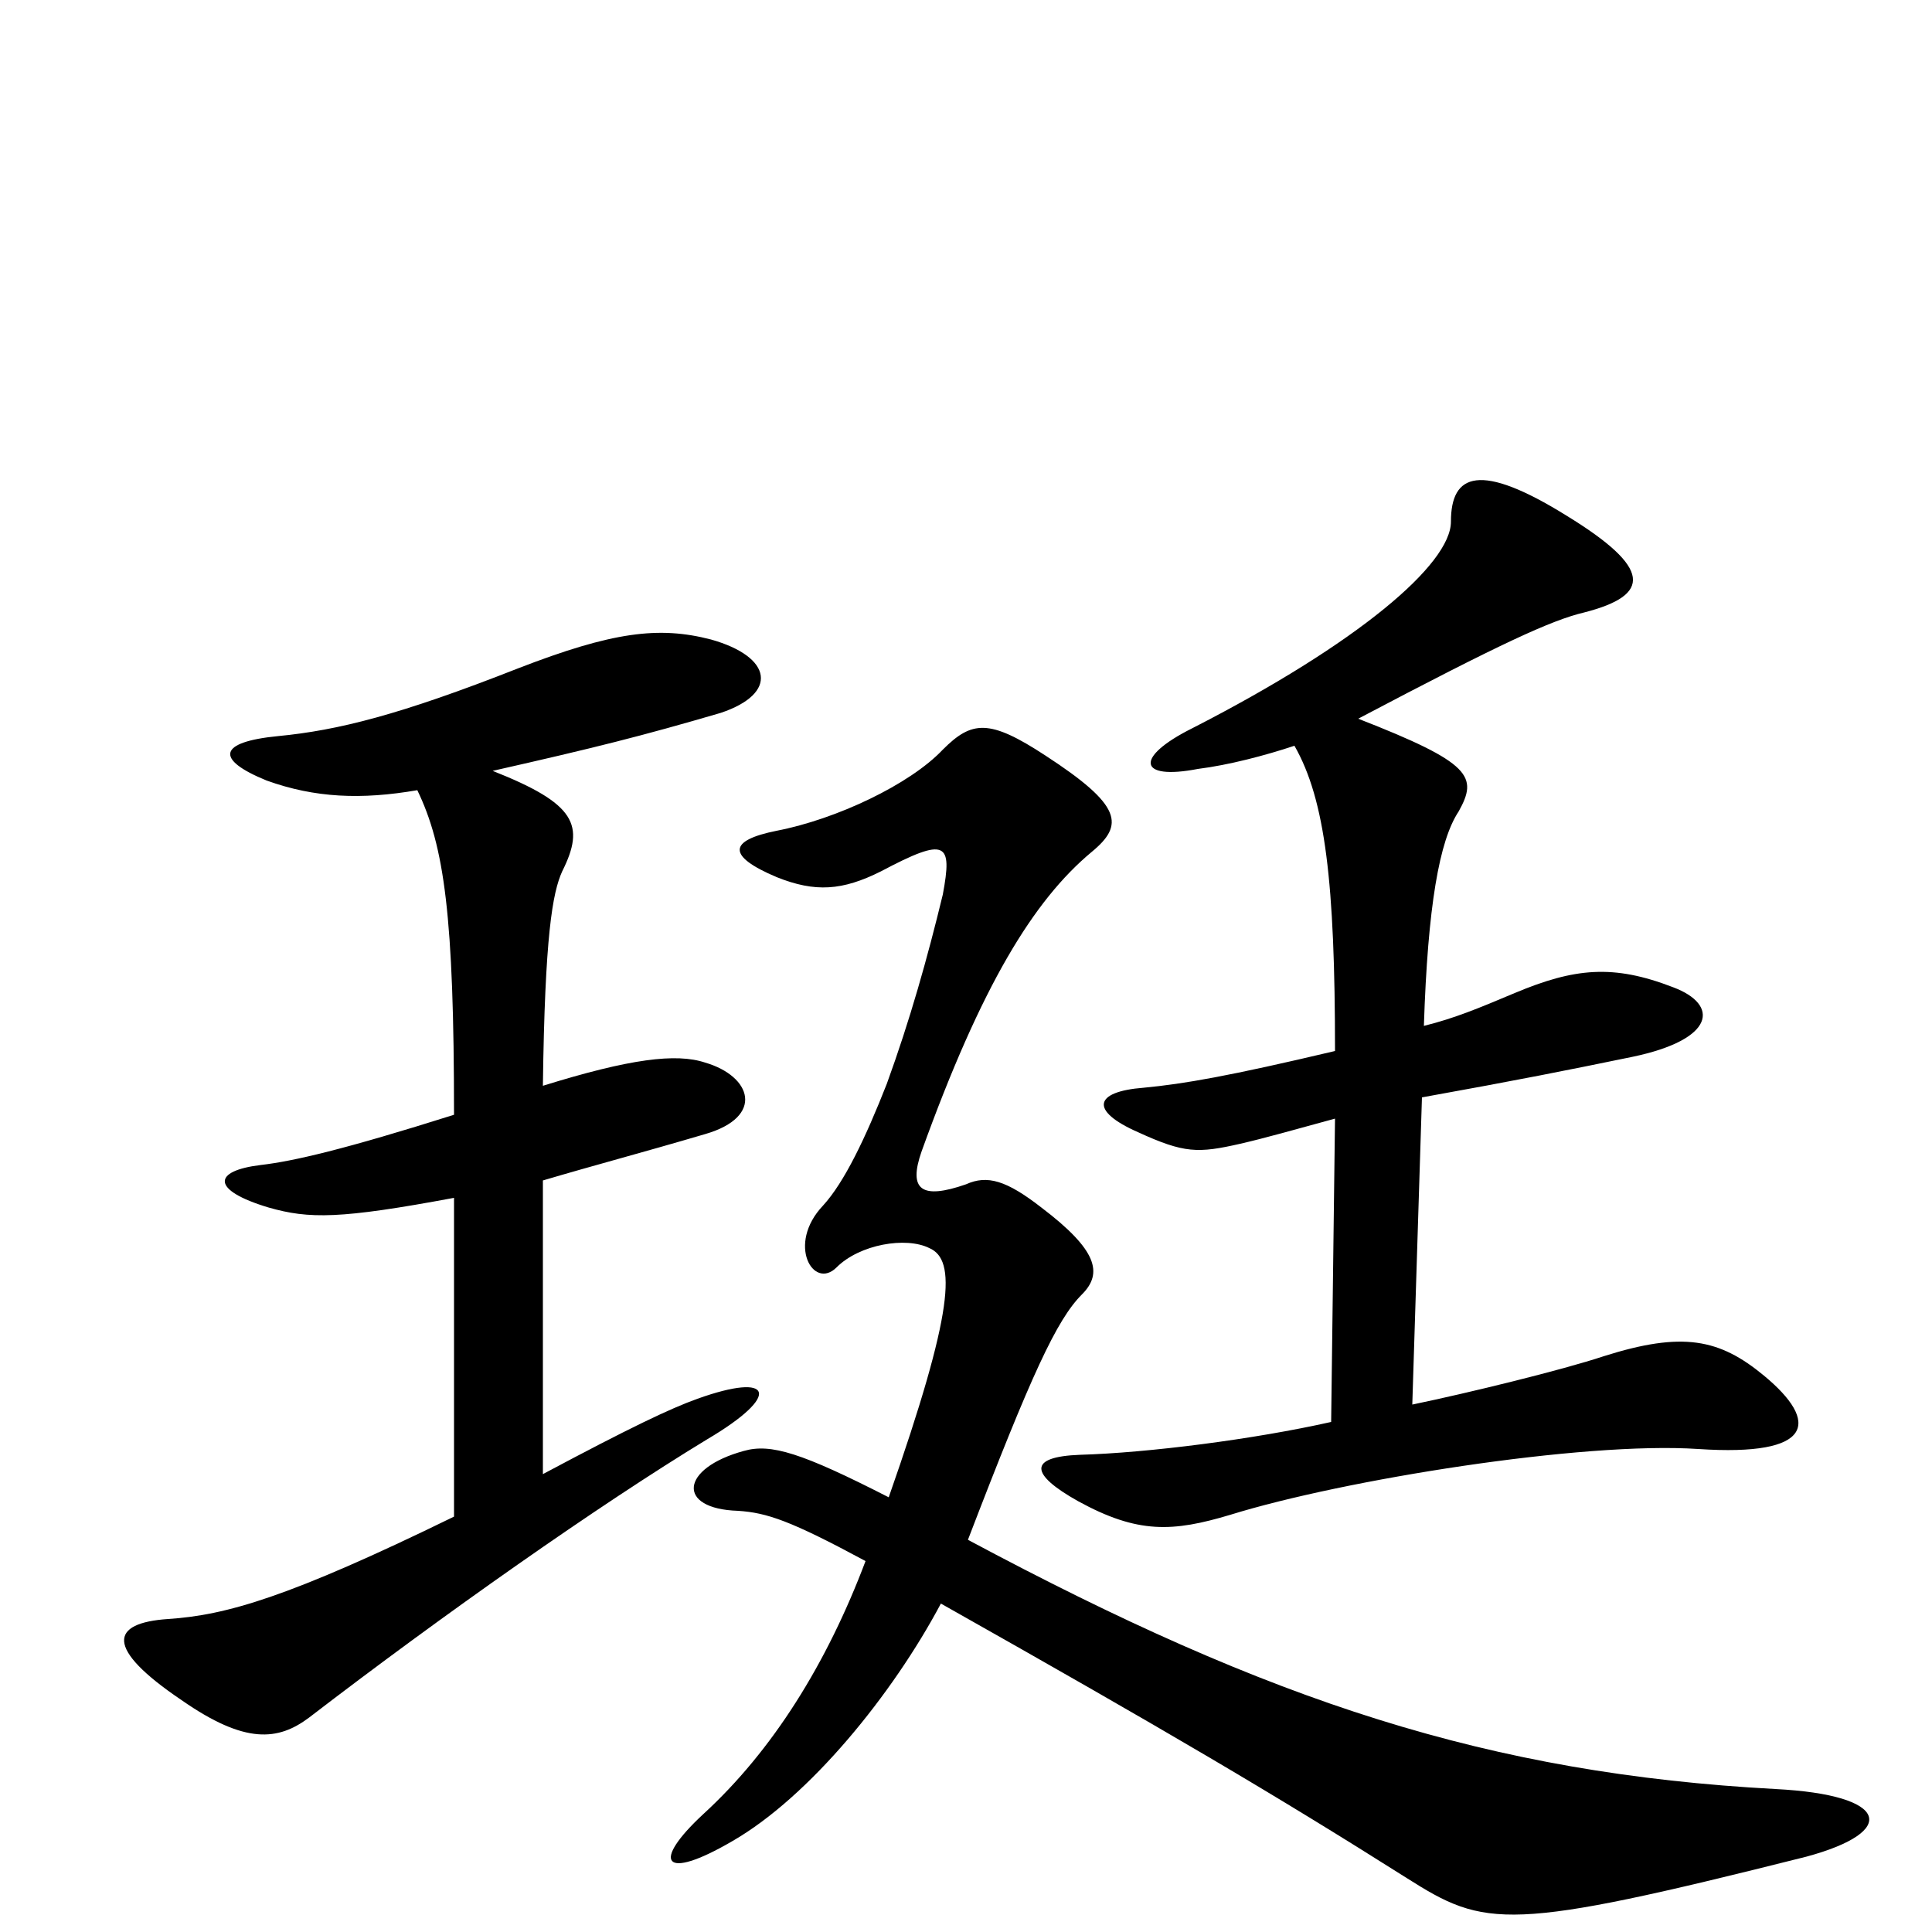 <svg xmlns="http://www.w3.org/2000/svg" viewBox="0 -1000 1000 1000">
	<path fill="#000000" d="M460 -225C415 -248 399 -253 385 -249C352 -240 350 -219 382 -218C397 -217 409 -213 448 -192C428 -139 400 -94 364 -61C337 -36 343 -26 379 -47C419 -70 462 -123 487 -170C604 -104 660 -71 728 -28C769 -2 780 0 935 -39C983 -52 978 -71 919 -74C771 -82 658 -119 501 -203C534 -289 547 -317 560 -330C571 -341 568 -353 539 -375C521 -389 511 -392 500 -387C477 -379 470 -384 477 -404C508 -490 535 -534 565 -559C582 -573 581 -583 541 -609C512 -628 503 -627 488 -612C471 -594 433 -576 402 -570C377 -565 376 -557 402 -546C422 -538 436 -539 456 -549C490 -567 493 -564 488 -537C480 -504 471 -472 459 -439C448 -411 437 -388 426 -376C407 -356 421 -332 433 -344C445 -356 469 -360 481 -354C495 -348 494 -322 460 -225ZM255 -601C308 -613 332 -619 373 -631C403 -641 400 -660 368 -669C341 -676 317 -673 268 -654C207 -630 175 -622 144 -619C113 -616 111 -607 138 -596C163 -587 187 -586 216 -591C230 -562 235 -526 235 -423C178 -405 152 -399 135 -397C110 -394 109 -384 139 -375C160 -369 176 -369 235 -380V-215C149 -173 117 -164 87 -162C57 -160 54 -147 94 -120C127 -97 144 -99 160 -111C229 -164 310 -221 366 -255C405 -278 400 -290 361 -276C347 -271 326 -261 281 -237V-389C308 -397 331 -403 365 -413C396 -422 389 -443 365 -450C350 -455 326 -452 281 -438C282 -516 286 -538 291 -549C303 -573 298 -584 255 -601ZM691 -421L689 -264C649 -255 594 -248 559 -247C532 -246 533 -237 558 -223C589 -206 607 -207 637 -216C695 -234 819 -254 879 -250C939 -246 942 -264 913 -288C890 -307 871 -311 830 -298C809 -291 760 -279 731 -273L736 -432C786 -441 811 -446 845 -453C888 -462 890 -480 866 -489C835 -501 815 -499 784 -486C765 -478 753 -473 737 -469C739 -531 745 -565 755 -580C765 -598 762 -605 703 -628C777 -667 803 -679 820 -683C855 -692 855 -706 811 -733C766 -761 751 -755 751 -730C751 -708 703 -667 617 -623C587 -608 589 -596 620 -602C636 -604 655 -609 670 -614C686 -586 691 -543 691 -456C636 -443 613 -439 592 -437C566 -435 564 -425 589 -414C613 -403 620 -403 642 -408C655 -411 669 -415 691 -421Z"/>
</svg>